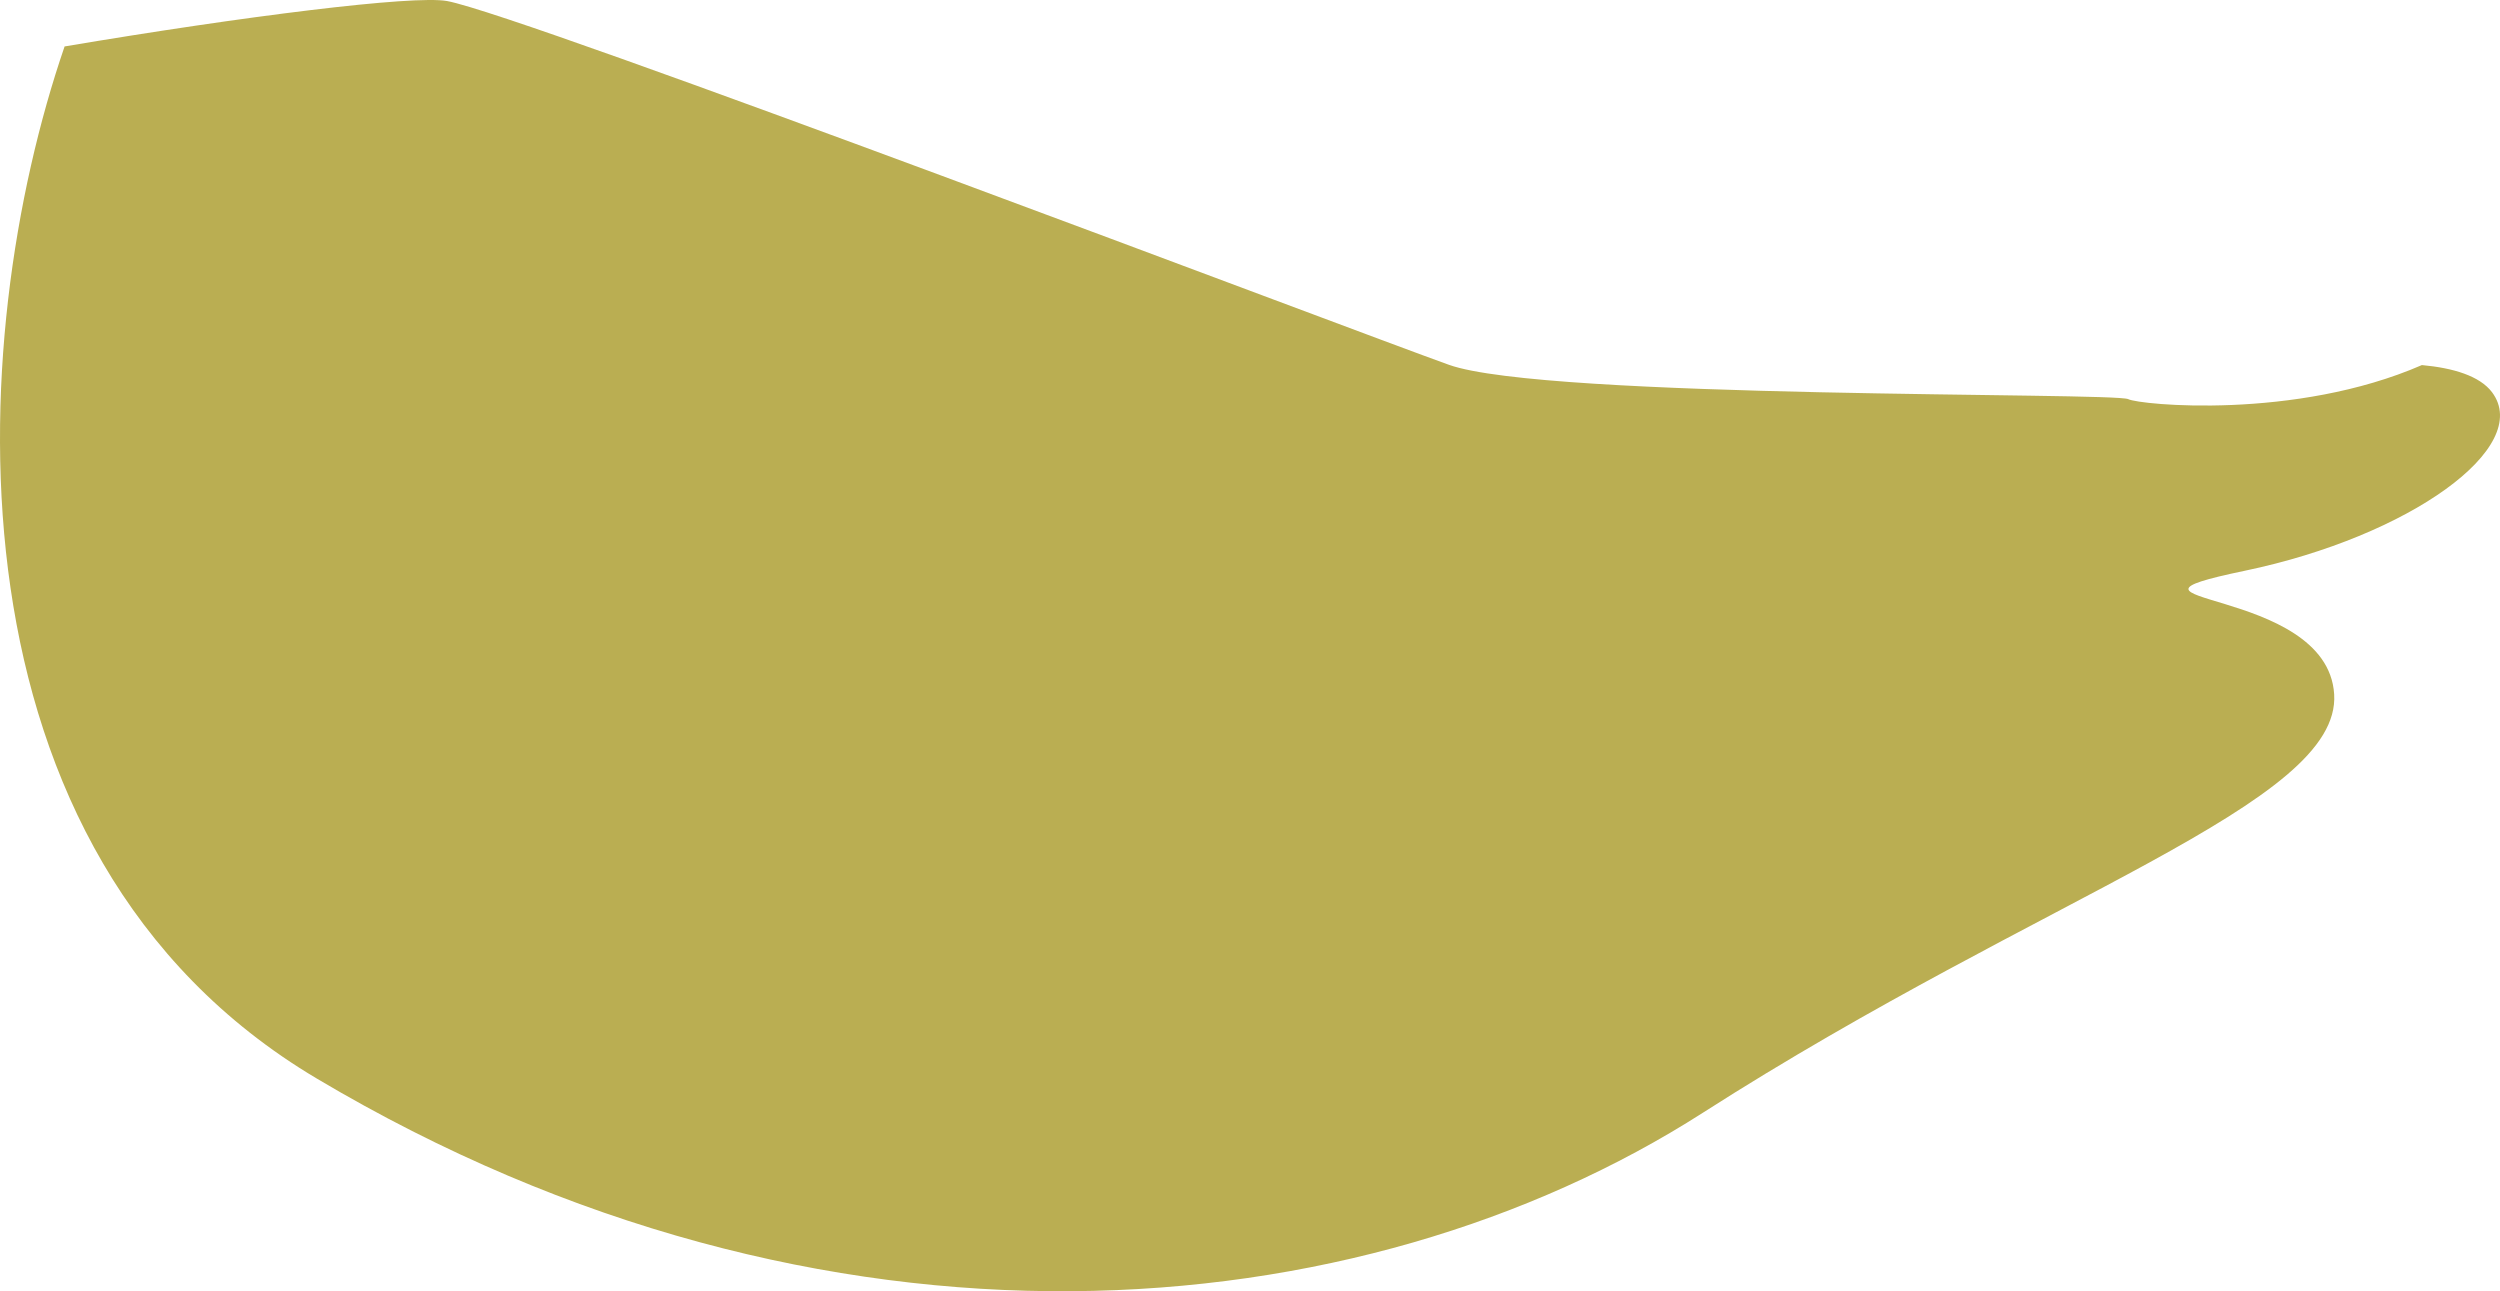 <?xml version="1.0" encoding="utf-8"?>
<!-- Generator: Adobe Illustrator 17.0.0, SVG Export Plug-In . SVG Version: 6.00 Build 0)  -->
<!DOCTYPE svg PUBLIC "-//W3C//DTD SVG 1.1 Basic//EN" "http://www.w3.org/Graphics/SVG/1.1/DTD/svg11-basic.dtd">
<svg version="1.1" baseProfile="basic" id="Слой_1"
	 xmlns="http://www.w3.org/2000/svg" xmlns:xlink="http://www.w3.org/1999/xlink" x="0px" y="0px" width="139.073px"
	 height="71.831px" viewBox="0 0 139.073 71.831" xml:space="preserve">
<path fill="#BAAE52" d="M118.394,22.205c0.642,0.32,9.28,1.175,16.334-1.896c1.735,0.159,3.214,0.6,3.901,1.509
	c2.292,3.061-4.582,8.018-13.744,9.931c-9.16,1.909,4.582,0.761,4.963,6.87c0.383,6.107-16.034,11.067-35.121,23.284
	C75.636,74.119,45.863,76.794,17.61,59.991C-3.495,47.44-2.011,18.916,3.593,2.584C13.597,0.897,22.99-0.277,24.866,0.057
	c4.199,0.763,50.393,18.326,55.737,20.237c5.343,1.911,37.028,1.523,37.792,1.911H118.394z"/>
</svg>
